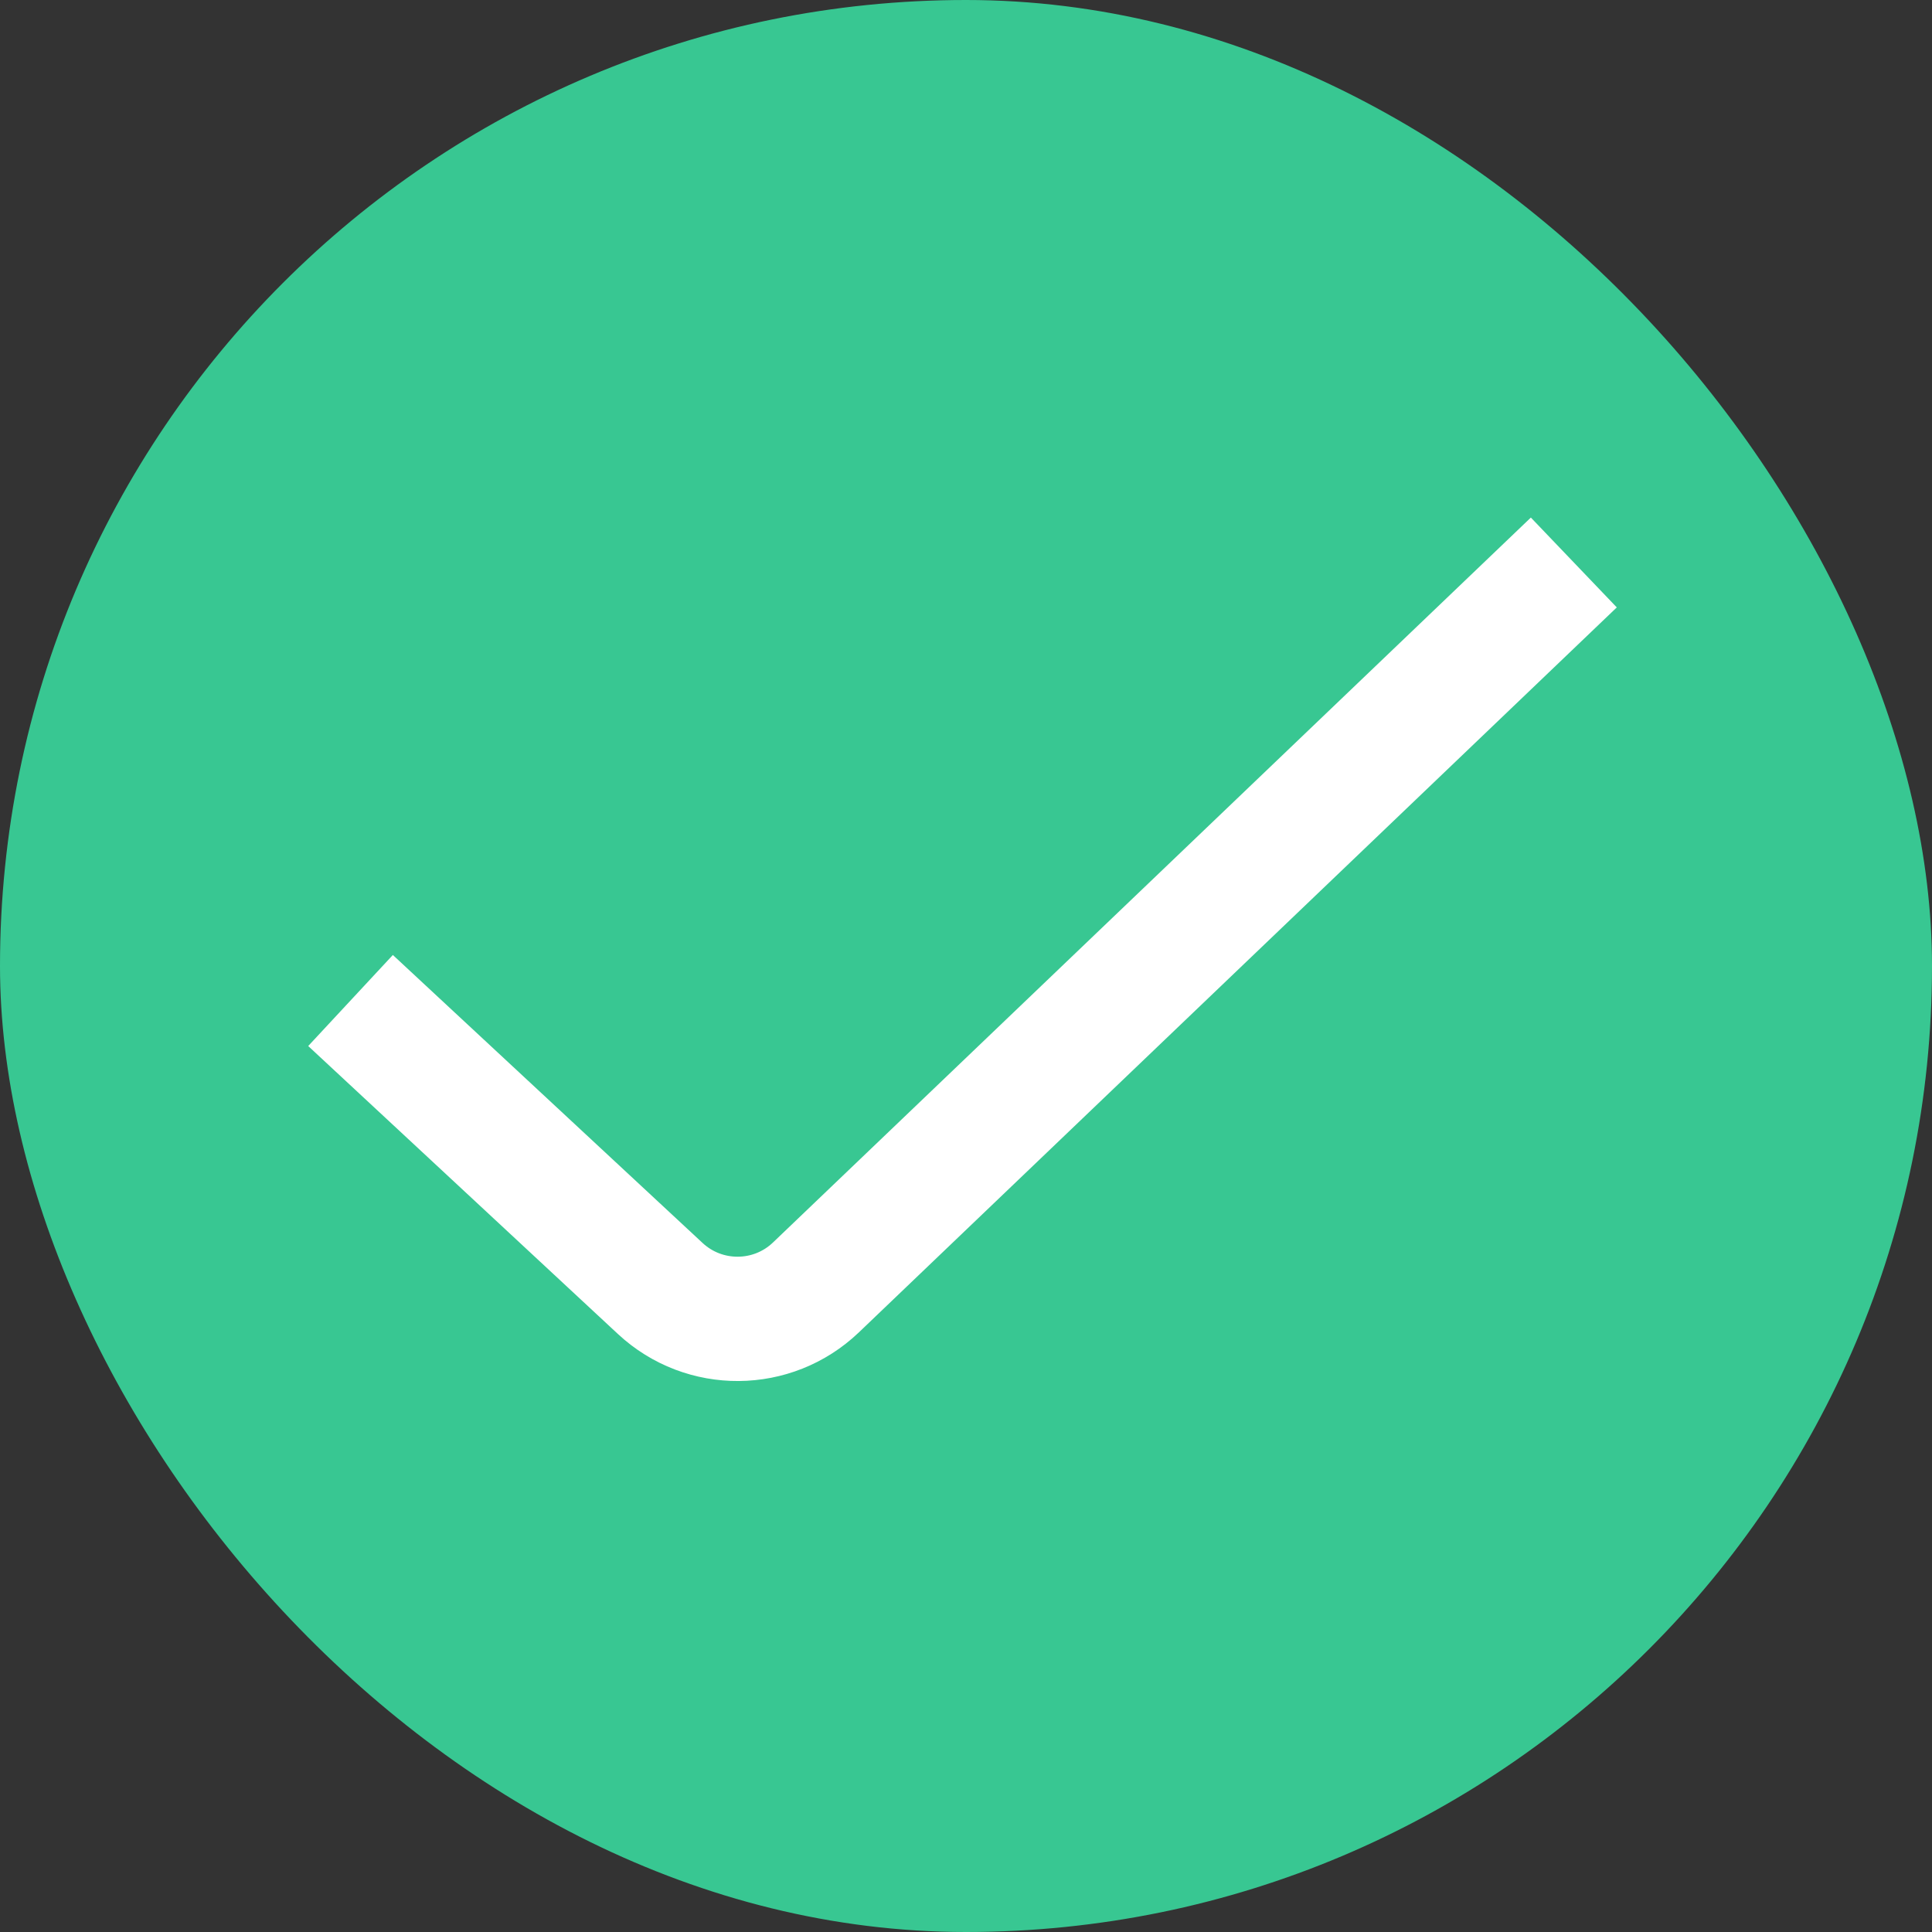 <svg width="237" height="237" viewBox="0 0 237 237" fill="none" xmlns="http://www.w3.org/2000/svg">
<rect x="0" y="0" width="237" height="237" fill="#333333" stroke="none"/>
<rect width="237" height="237" rx="118.5" fill="#38C792"/>
<path d="M43 122.733L80.994 158.06C86.392 163.08 94.768 163.021 100.095 157.926L193.062 69" stroke="white" stroke-width="15.25"/>
</svg>
